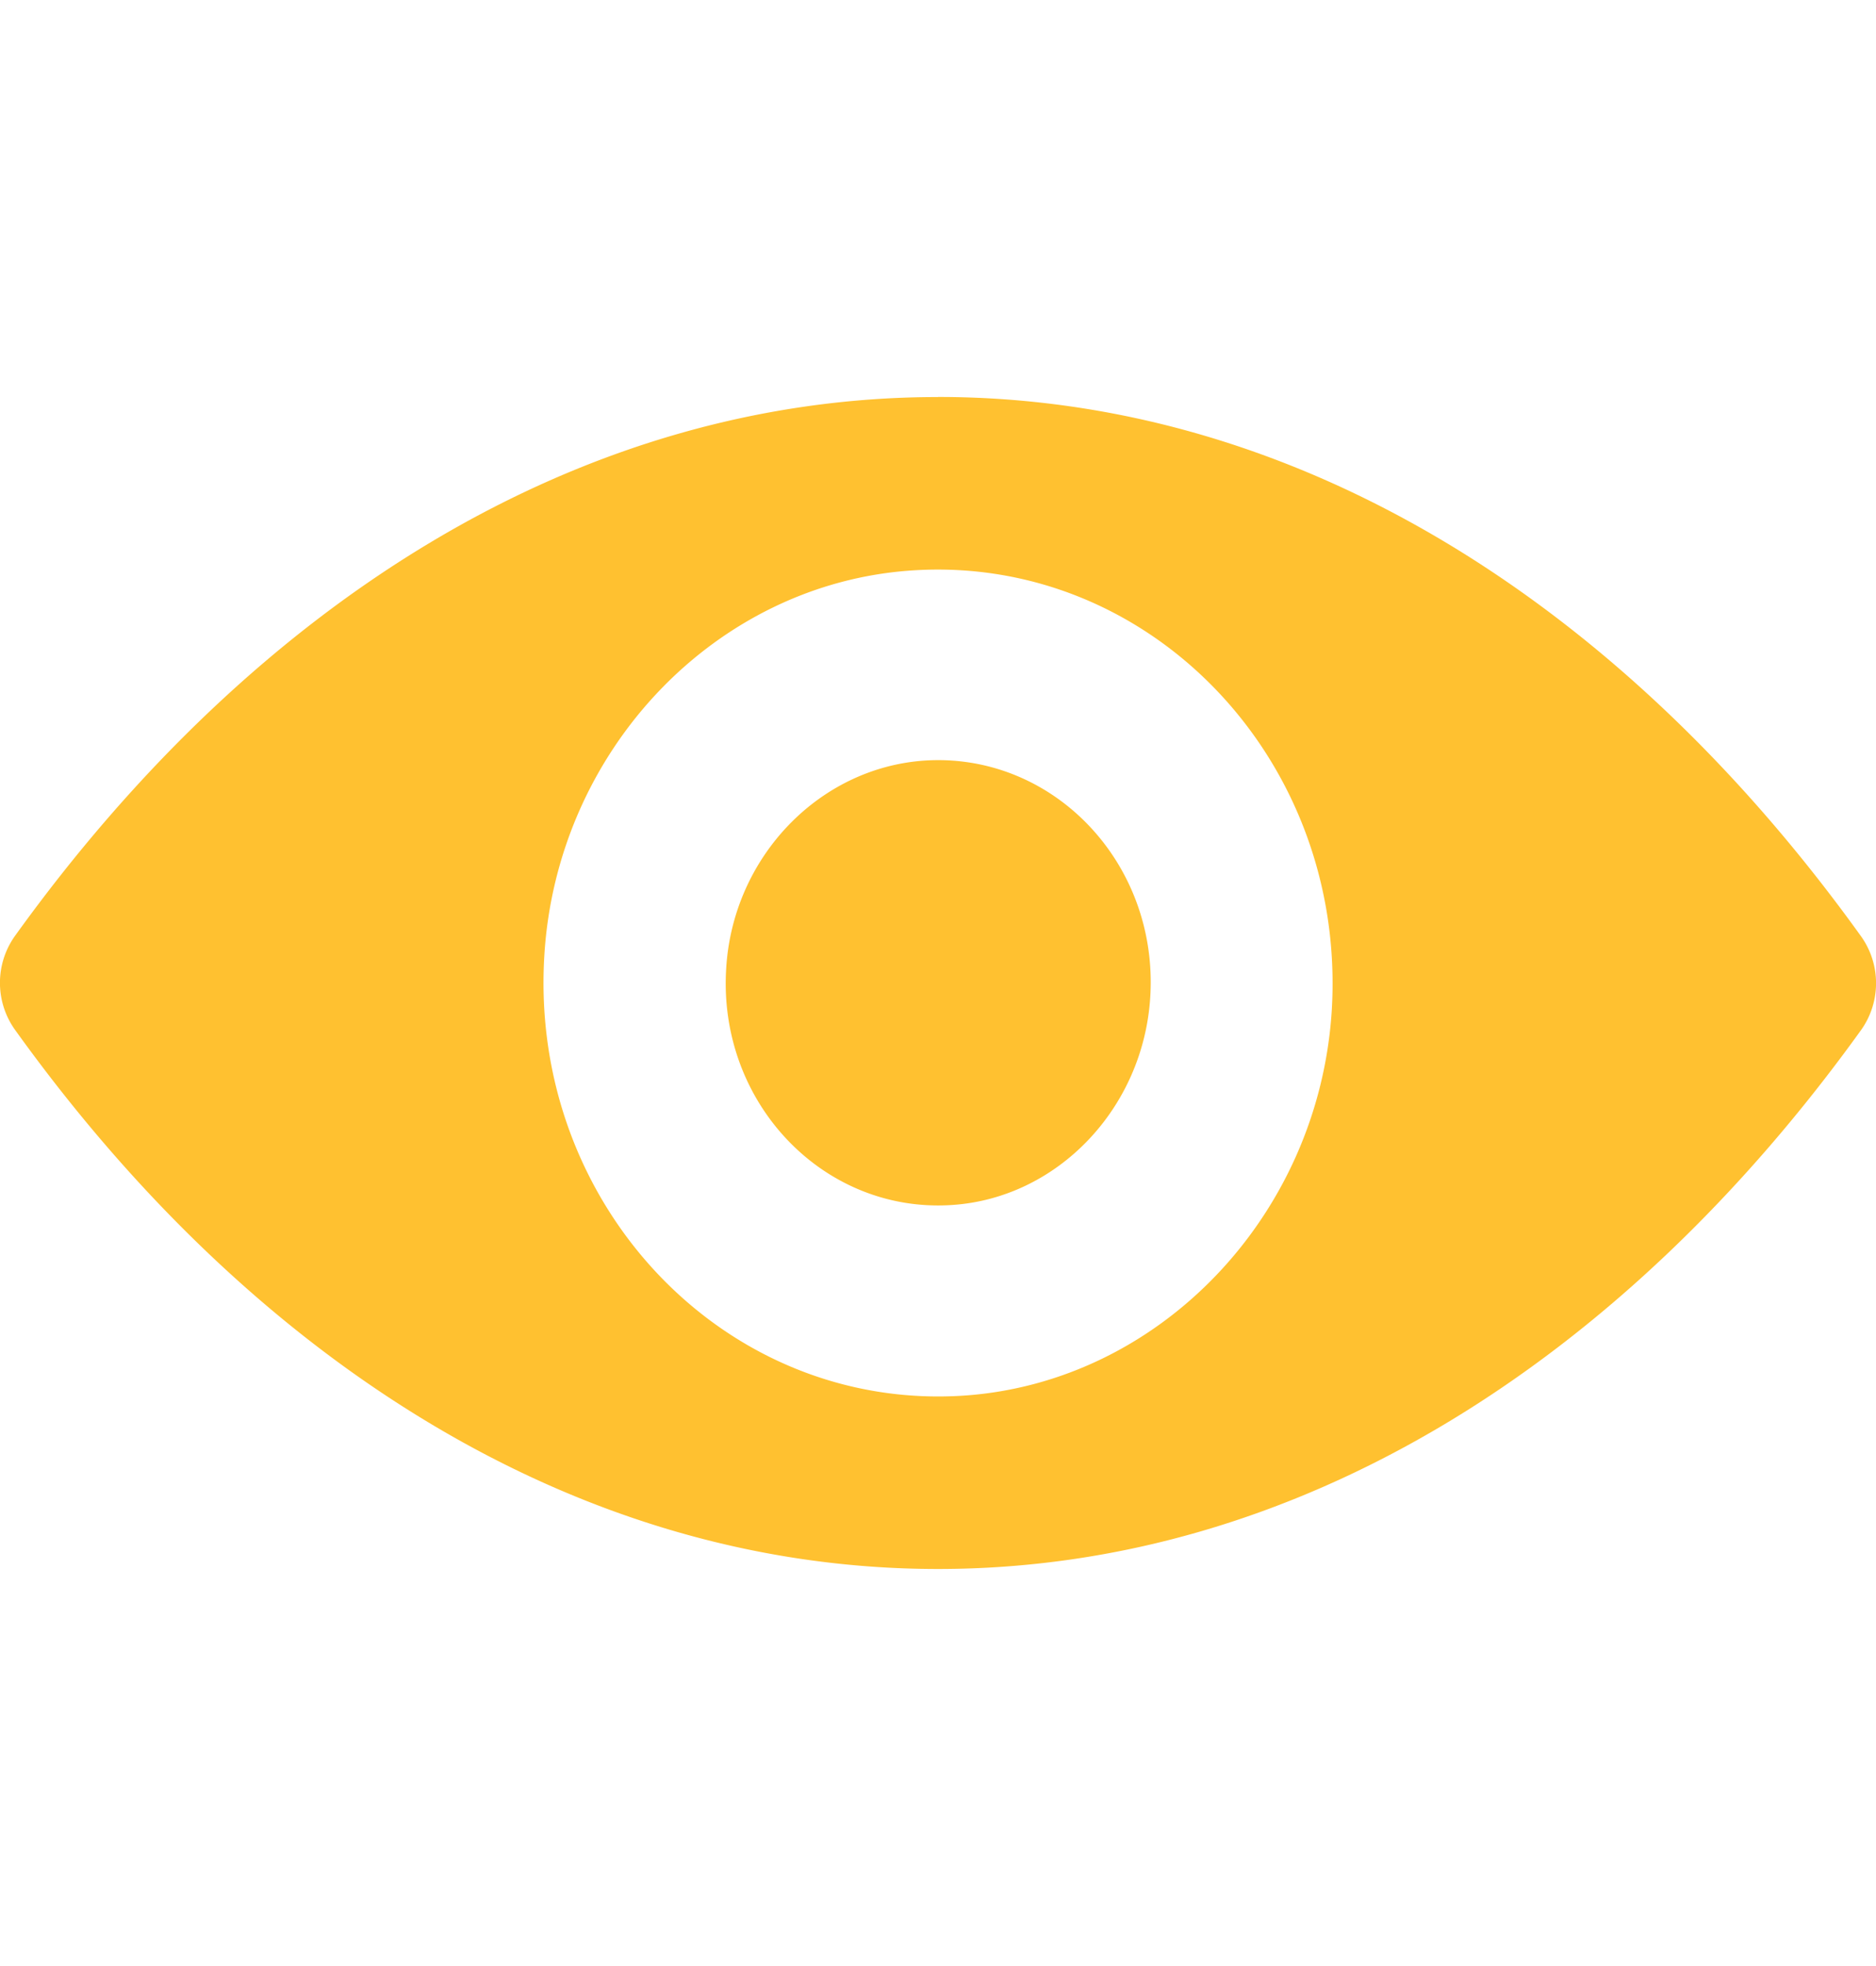 <svg width="21" height="22" fill="none" xmlns="http://www.w3.org/2000/svg"><g clip-path="url(#clip0)"><path d="M10.5 4.443c-4.012 0-7.65 2.3-10.336 6.035a.904.904 0 000 1.04c2.685 3.74 6.324 6.039 10.336 6.039 4.012 0 7.65-2.3 10.336-6.035a.904.904 0 000-1.04c-2.685-3.74-6.324-6.04-10.336-6.04zm.288 11.174c-2.664.176-4.863-2.124-4.695-4.919.137-2.304 1.92-4.171 4.12-4.315 2.663-.176 4.862 2.124 4.695 4.919-.142 2.3-1.925 4.167-4.12 4.315zm-.133-2.133c-1.435.095-2.62-1.143-2.526-2.646.073-1.242 1.035-2.246 2.22-2.327 1.435-.094 2.621 1.143 2.527 2.647-.078 1.246-1.04 2.25-2.221 2.326z" fill="#FFC130"/></g><defs><clipPath id="clip0"><path fill="#fff" d="M0 0h21v22H0z"/></clipPath></defs></svg>